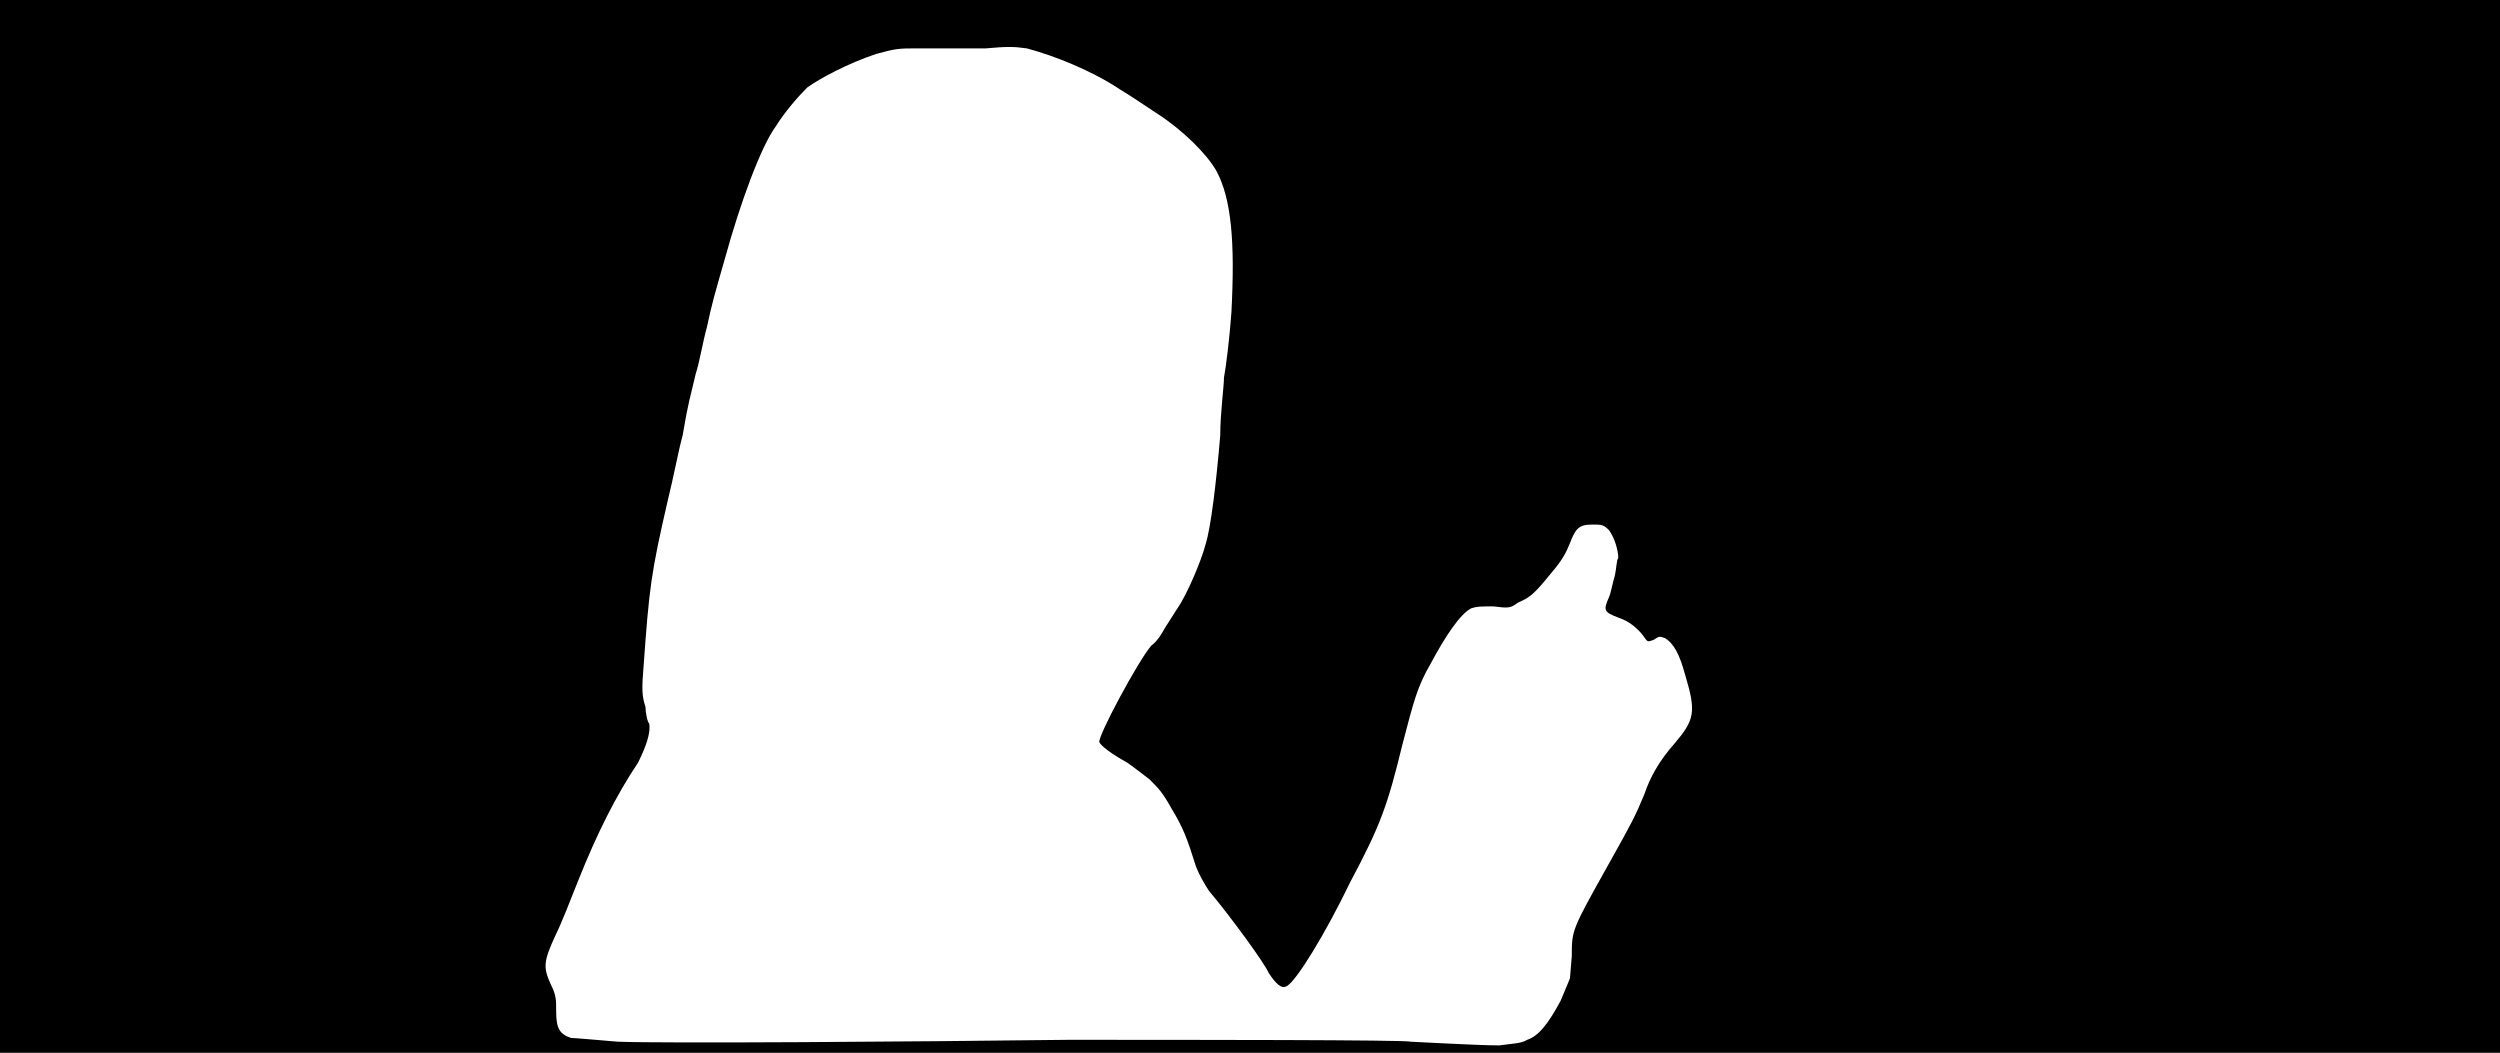 <svg xmlns="http://www.w3.org/2000/svg" width="1344" height="566"><path d="M0 283V0h1344v566H0V283m821 276c6-2 11-8 18-21l5-12 1-12c0-14 0-14 19-48 14-25 15-27 20-39 3-9 8-18 16-27 11-13 12-17 6-37-3-11-6-17-11-20-3-1-3-1-6 1-3 1-3 1-4 0-4-6-9-10-15-12-8-3-8-4-5-11 1-2 2-8 3-11 1-4 1-9 2-10 0-4-2-11-5-15-3-3-4-3-9-3-7 0-9 2-12 10-2 5-4 9-10 16-9 11-11 13-18 16-4 3-5 3-13 2-7 0-9 0-12 1-6 3-14 15-22 30-7 12-9 20-15 43-8 33-12 44-28 74-14 29-29 53-34 56-3 2-6-1-10-7-2-5-21-31-32-44-2-3-5-8-7-13-5-16-7-21-13-31-5-9-7-11-12-16-4-3-9-7-12-9-9-5-14-9-15-11-1-3 21-44 28-52 3-2 6-7 7-9 2-3 5-8 7-11 5-7 13-26 15-34 3-9 6-35 8-59 0-12 2-26 2-31 1-5 3-21 4-35 2-38 0-61-8-76-5-9-18-22-32-31-6-4-15-10-20-13-15-10-35-18-50-22-7-1-11-1-22 0h-36c-11 0-12 0-23 3-15 5-30 13-37 18-5 5-12 13-17 21-8 11-19 41-27 70-6 21-7 24-10 38-2 7-4 19-6 25-3 13-4 15-7 33-2 7-5 23-8 35-9 39-10 47-13 89-1 12-1 16 1 22 0 3 1 8 2 9 1 5-2 13-6 21-12 18-22 38-32 63-4 10-9 23-12 29-7 15-7 18-3 27 3 6 3 8 3 15 0 9 2 12 8 14 2 0 13 1 25 2 24 1 162 0 242-1 64 0 183 0 184 1 2 0 36 2 48 2 7-1 12-1 15-3z"/></svg>